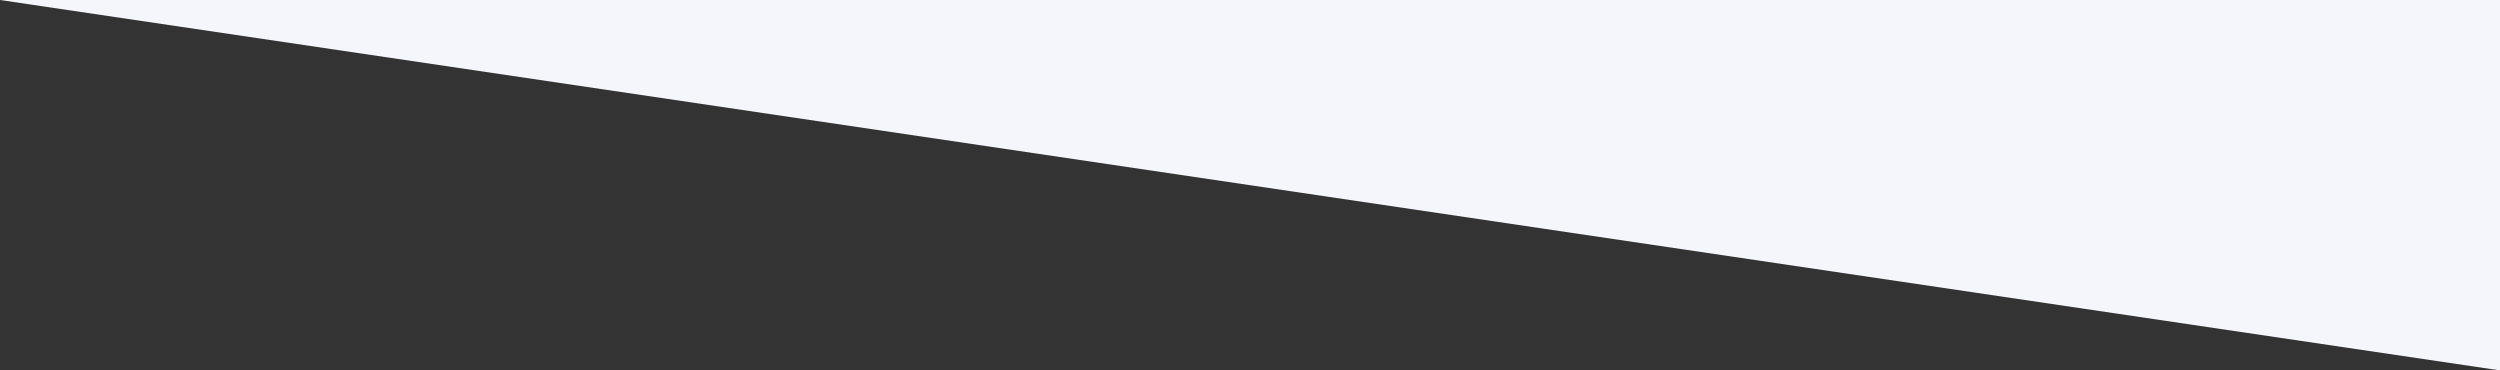<svg xmlns="http://www.w3.org/2000/svg" viewBox="0 0 1366 202.38"><rect x="0" y="0" width="1366" height="202.38" fill="#333333" stroke="none"/><defs><style>.cls-1{fill:#f4f6fc;}</style></defs><g id="Capa_2" data-name="Capa 2"><g id="Capa_1-2" data-name="Capa 1"><polygon class="cls-1" points="0 0 1366 202.38 1366 0 0 0"/></g></g></svg>